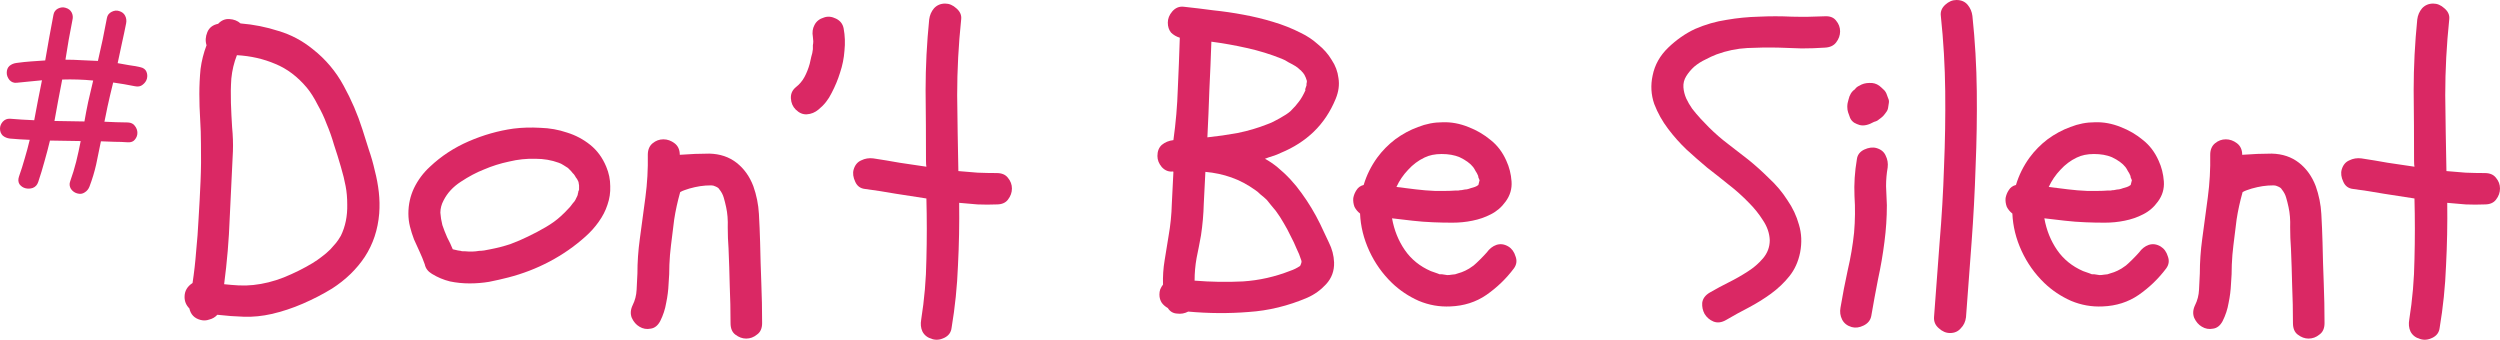 <svg width="390" height="53" viewBox="0 0 390 53" fill="none" xmlns="http://www.w3.org/2000/svg">
<path d="M59.157 33.314C58.949 35.832 58.201 38.082 56.912 40.063C55.624 42.003 53.919 43.655 51.799 45.017C50.386 45.884 48.869 46.668 47.248 47.37C45.627 48.072 44.005 48.608 42.384 48.98C40.929 49.31 39.495 49.455 38.082 49.413C36.71 49.372 35.318 49.269 33.904 49.104C33.572 49.475 33.156 49.723 32.657 49.847C32.2 50.012 31.743 50.032 31.285 49.909C30.329 49.661 29.747 49.062 29.54 48.113C29.041 47.618 28.791 47.019 28.791 46.317C28.791 45.409 29.207 44.687 30.038 44.15C30.288 42.499 30.475 40.847 30.599 39.196C30.766 37.545 30.89 35.873 30.974 34.181C31.098 32.199 31.202 30.238 31.285 28.298C31.369 26.358 31.389 24.397 31.348 22.416C31.348 21.177 31.306 19.897 31.223 18.576C31.14 17.255 31.098 15.955 31.098 14.675C31.098 13.354 31.161 12.054 31.285 10.774C31.452 9.495 31.764 8.256 32.221 7.059C32.013 6.399 32.054 5.717 32.345 5.016C32.636 4.314 33.198 3.88 34.029 3.715C34.528 3.179 35.11 2.931 35.775 2.972C36.481 3.014 37.063 3.241 37.521 3.653C39.557 3.818 41.532 4.211 43.444 4.83C45.398 5.408 47.185 6.357 48.806 7.678C50.802 9.247 52.402 11.146 53.608 13.375C54.813 15.563 55.79 17.833 56.538 20.186C56.871 21.218 57.203 22.271 57.536 23.344C57.91 24.418 58.222 25.512 58.471 26.626C58.762 27.741 58.97 28.855 59.095 29.97C59.219 31.085 59.24 32.199 59.157 33.314ZM48.744 41.054C49.285 40.724 49.763 40.393 50.178 40.063C50.636 39.733 51.093 39.341 51.55 38.887C51.924 38.474 52.215 38.144 52.423 37.896C52.631 37.648 52.88 37.277 53.171 36.781C53.878 35.337 54.21 33.706 54.169 31.89C54.169 30.858 54.086 29.908 53.919 29.041C53.753 28.133 53.504 27.122 53.171 26.007C52.839 24.851 52.485 23.716 52.111 22.601C51.779 21.445 51.384 20.331 50.926 19.258C50.594 18.349 50.137 17.379 49.555 16.347C49.014 15.274 48.453 14.386 47.871 13.685C46.416 11.951 44.774 10.712 42.945 9.969C41.116 9.185 39.121 8.731 36.959 8.607C36.502 9.763 36.211 10.981 36.087 12.26C36.003 13.499 35.983 14.758 36.024 16.038C36.066 17.317 36.128 18.597 36.211 19.877C36.336 21.157 36.378 22.395 36.336 23.592C36.17 27.101 36.003 30.569 35.837 33.995C35.712 37.421 35.422 40.868 34.964 44.336C35.712 44.418 36.461 44.48 37.209 44.522C37.999 44.563 38.768 44.542 39.516 44.46C41.096 44.294 42.675 43.902 44.255 43.283C45.876 42.623 47.372 41.88 48.744 41.054Z" fill="#DA2864"/>
<path d="M80.108 20.062C81.438 19.897 82.83 19.856 84.285 19.939C85.74 19.98 87.133 20.228 88.463 20.682C89.793 21.095 90.998 21.734 92.079 22.601C93.16 23.468 93.991 24.604 94.573 26.007C94.989 26.998 95.197 28.009 95.197 29.041C95.238 30.032 95.093 31.002 94.76 31.951C94.469 32.86 94.012 33.747 93.389 34.614C92.807 35.44 92.121 36.203 91.331 36.905C89.627 38.433 87.756 39.733 85.719 40.806C83.682 41.88 81.542 42.705 79.297 43.283C78.341 43.531 77.343 43.758 76.304 43.964C75.306 44.129 74.288 44.212 73.249 44.212C72.21 44.212 71.191 44.109 70.194 43.902C69.196 43.655 68.26 43.263 67.388 42.726C66.764 42.354 66.39 41.859 66.265 41.24C66.016 40.538 65.746 39.877 65.455 39.258C65.164 38.639 64.873 37.999 64.582 37.339C64.332 36.678 64.124 36.018 63.958 35.357C63.792 34.697 63.709 34.016 63.709 33.314C63.709 31.91 64 30.589 64.582 29.351C65.205 28.071 66.037 26.956 67.076 26.007C68.822 24.356 70.838 23.035 73.124 22.044C75.41 21.053 77.738 20.393 80.108 20.062ZM87.153 25.388C86.031 24.975 84.826 24.769 83.537 24.769C82.165 24.727 80.793 24.872 79.422 25.202C78.05 25.491 76.74 25.904 75.493 26.441C74.329 26.895 73.124 27.534 71.877 28.36C70.671 29.144 69.778 30.114 69.196 31.27C68.863 31.89 68.697 32.529 68.697 33.19C68.739 33.809 68.843 34.449 69.009 35.109C69.217 35.729 69.466 36.368 69.757 37.029C70.09 37.648 70.38 38.267 70.63 38.887C71.295 39.052 71.711 39.134 71.877 39.134C71.96 39.176 72.064 39.196 72.189 39.196C72.313 39.196 72.417 39.196 72.501 39.196C73.332 39.279 74.08 39.258 74.745 39.134C75.202 39.134 75.784 39.052 76.491 38.887C77.572 38.68 78.611 38.412 79.609 38.082C80.606 37.71 81.521 37.318 82.352 36.905C83.308 36.451 84.244 35.956 85.158 35.419C86.073 34.882 86.842 34.325 87.465 33.747C87.881 33.376 88.276 32.983 88.65 32.571C88.858 32.364 89.003 32.199 89.086 32.075C89.294 31.786 89.46 31.58 89.585 31.456C89.71 31.291 89.814 31.105 89.897 30.899C90.063 30.61 90.146 30.383 90.146 30.218C90.188 30.135 90.209 30.032 90.209 29.908C90.25 29.784 90.292 29.681 90.333 29.599V28.917C90.292 28.752 90.271 28.628 90.271 28.546C90.271 28.463 90.25 28.381 90.209 28.298C90.084 28.009 89.959 27.803 89.835 27.679C89.751 27.514 89.647 27.349 89.523 27.183C89.564 27.225 89.502 27.163 89.336 26.998C89.211 26.833 89.128 26.729 89.086 26.688L88.588 26.193C88.38 26.069 88.151 25.924 87.902 25.759C87.652 25.594 87.403 25.47 87.153 25.388Z" fill="#DA2864"/>
<path d="M99.437 42.664C99.437 40.889 99.561 39.093 99.811 37.277C100.102 35.089 100.393 32.922 100.684 30.775C100.975 28.587 101.1 26.378 101.058 24.149C101.058 23.365 101.307 22.767 101.806 22.354C102.305 21.941 102.866 21.734 103.49 21.734C104.113 21.734 104.695 21.941 105.236 22.354C105.776 22.767 106.046 23.365 106.046 24.149C107.667 24.026 109.205 23.964 110.66 23.964C112.323 24.005 113.736 24.48 114.9 25.388C116.064 26.296 116.937 27.514 117.519 29.041C118.018 30.445 118.309 31.89 118.392 33.376C118.475 34.862 118.538 36.348 118.579 37.834C118.621 39.939 118.683 42.045 118.766 44.15C118.849 46.214 118.891 48.299 118.891 50.404C118.891 51.23 118.621 51.828 118.08 52.2C117.581 52.613 117.02 52.819 116.397 52.819C115.815 52.819 115.254 52.613 114.713 52.2C114.214 51.828 113.965 51.23 113.965 50.404C113.965 48.423 113.923 46.482 113.84 44.583C113.799 42.684 113.736 40.744 113.653 38.763C113.57 37.69 113.529 36.596 113.529 35.481C113.57 34.325 113.487 33.273 113.279 32.323C113.154 31.745 113.03 31.25 112.905 30.837C112.78 30.383 112.552 29.949 112.219 29.537C112.136 29.371 111.949 29.227 111.658 29.103C111.409 28.979 111.18 28.917 110.972 28.917C110.349 28.917 109.767 28.959 109.226 29.041C108.686 29.124 108.125 29.248 107.543 29.413C107.293 29.495 107.044 29.578 106.794 29.66C106.545 29.743 106.316 29.846 106.109 29.97C105.693 31.456 105.381 32.88 105.173 34.243C105.007 35.564 104.841 36.905 104.674 38.267C104.55 39.258 104.467 40.27 104.425 41.302C104.425 42.292 104.383 43.283 104.3 44.274C104.259 45.265 104.134 46.255 103.926 47.246C103.76 48.237 103.448 49.186 102.991 50.094C102.617 50.796 102.118 51.188 101.494 51.271C100.871 51.395 100.289 51.292 99.749 50.961C99.25 50.672 98.855 50.218 98.564 49.599C98.314 48.98 98.356 48.319 98.689 47.618C99.063 46.874 99.271 46.07 99.312 45.203C99.354 44.336 99.395 43.489 99.437 42.664Z" fill="#DA2864"/>
<path d="M128.555 2.725C129.137 2.518 129.761 2.58 130.426 2.91C131.091 3.241 131.486 3.757 131.611 4.458C131.819 5.573 131.86 6.729 131.735 7.926C131.652 9.082 131.424 10.217 131.05 11.332C130.717 12.405 130.281 13.458 129.74 14.49C129.241 15.522 128.555 16.389 127.683 17.09C127.142 17.544 126.539 17.792 125.874 17.833C125.251 17.875 124.669 17.627 124.128 17.09C123.671 16.636 123.422 16.058 123.38 15.357C123.339 14.655 123.588 14.077 124.128 13.623C124.71 13.169 125.168 12.632 125.5 12.013C125.833 11.393 126.103 10.712 126.311 9.969C126.394 9.598 126.477 9.226 126.56 8.855C126.685 8.483 126.768 8.091 126.81 7.678C126.81 7.472 126.81 7.265 126.81 7.059C126.851 6.853 126.872 6.646 126.872 6.44L126.81 5.759C126.685 5.057 126.768 4.438 127.059 3.901C127.35 3.323 127.849 2.931 128.555 2.725Z" fill="#DA2864"/>
<path d="M155.492 26.998C156.282 26.998 156.864 27.245 157.238 27.741C157.653 28.236 157.861 28.794 157.861 29.413C157.861 30.032 157.653 30.61 157.238 31.146C156.864 31.642 156.282 31.89 155.492 31.89C154.494 31.931 153.497 31.931 152.499 31.89C151.543 31.807 150.587 31.724 149.631 31.642C149.672 34.903 149.61 38.164 149.444 41.425C149.319 44.687 148.986 47.927 148.446 51.147C148.363 51.849 147.989 52.365 147.324 52.695C146.659 53.025 146.014 53.087 145.391 52.881C144.684 52.675 144.185 52.282 143.894 51.704C143.645 51.168 143.582 50.548 143.707 49.847C144.206 46.709 144.476 43.572 144.518 40.435C144.601 37.297 144.601 34.139 144.518 30.961C142.938 30.713 141.338 30.465 139.717 30.218C138.095 29.929 136.495 29.681 134.915 29.475C134.209 29.392 133.71 29.02 133.419 28.36C133.086 27.658 133.003 27.018 133.17 26.441C133.377 25.739 133.772 25.264 134.354 25.016C134.936 24.727 135.56 24.624 136.225 24.707C137.597 24.913 138.968 25.14 140.34 25.388C141.712 25.594 143.104 25.801 144.518 26.007C144.476 25.801 144.455 25.491 144.455 25.078C144.455 21.363 144.435 17.689 144.393 14.056C144.393 10.423 144.58 6.749 144.954 3.034C145.037 2.374 145.287 1.796 145.702 1.3C146.16 0.805 146.742 0.557 147.448 0.557C148.072 0.557 148.654 0.805 149.194 1.3C149.776 1.796 150.026 2.374 149.942 3.034C149.527 6.997 149.319 10.94 149.319 14.861C149.36 18.742 149.423 22.684 149.506 26.688C150.504 26.771 151.501 26.853 152.499 26.936C153.497 26.977 154.494 26.998 155.492 26.998Z" fill="#DA2864"/>
<path d="M182.989 26.75C182.324 26.833 181.742 26.606 181.243 26.069C180.786 25.532 180.558 24.954 180.558 24.335C180.558 23.592 180.786 23.014 181.243 22.601C181.742 22.189 182.345 21.941 183.052 21.858C183.426 19.175 183.654 16.512 183.738 13.87C183.862 11.228 183.966 8.566 184.049 5.883C183.509 5.717 183.052 5.449 182.678 5.078C182.345 4.665 182.179 4.149 182.179 3.53C182.179 2.91 182.407 2.332 182.865 1.796C183.363 1.218 183.966 0.97 184.673 1.053C186.211 1.218 187.749 1.404 189.287 1.61C190.867 1.775 192.425 2.002 193.963 2.291C195.543 2.58 197.081 2.952 198.577 3.406C200.116 3.86 201.57 4.438 202.942 5.139C203.898 5.594 204.792 6.192 205.623 6.935C206.496 7.637 207.203 8.442 207.743 9.35C208.325 10.217 208.679 11.166 208.803 12.198C208.97 13.23 208.824 14.304 208.367 15.418C207.535 17.441 206.392 19.154 204.937 20.558C203.524 21.92 201.82 23.014 199.825 23.84C199.409 24.046 198.993 24.211 198.577 24.335C198.162 24.459 197.746 24.604 197.33 24.769C197.954 25.099 198.598 25.532 199.263 26.069C200.718 27.266 201.986 28.628 203.067 30.156C204.148 31.642 205.104 33.231 205.935 34.924C206.392 35.873 206.85 36.843 207.307 37.834C207.806 38.825 208.076 39.857 208.117 40.93C208.159 42.251 207.743 43.386 206.87 44.336C206.039 45.244 205.062 45.946 203.94 46.441C200.947 47.721 197.892 48.464 194.774 48.67C191.698 48.918 188.559 48.897 185.359 48.608C184.818 48.897 184.236 49.001 183.613 48.918C182.989 48.877 182.511 48.588 182.179 48.051C181.805 47.845 181.493 47.576 181.243 47.246C180.994 46.874 180.869 46.441 180.869 45.946C180.869 45.657 180.911 45.388 180.994 45.141C181.119 44.852 181.264 44.604 181.431 44.398C181.389 43.118 181.472 41.859 181.68 40.62C181.888 39.341 182.096 38.061 182.303 36.781C182.594 35.13 182.761 33.479 182.802 31.828C182.885 30.135 182.969 28.463 183.052 26.812L182.989 26.75ZM188.975 6.502C188.892 8.979 188.788 11.476 188.663 13.994C188.58 16.471 188.476 18.948 188.352 21.425C189.931 21.26 191.511 21.033 193.09 20.744C194.712 20.413 196.25 19.959 197.705 19.381C198.286 19.175 198.931 18.865 199.637 18.453C200.386 18.04 200.947 17.668 201.321 17.338C201.903 16.76 202.339 16.265 202.63 15.852C202.963 15.439 203.316 14.82 203.69 13.994C203.607 14.118 203.586 14.077 203.628 13.87C203.711 13.664 203.774 13.478 203.815 13.313C203.815 13.272 203.815 13.189 203.815 13.065C203.857 12.9 203.877 12.756 203.877 12.632C203.753 12.219 203.649 11.951 203.566 11.827C203.524 11.703 203.462 11.6 203.379 11.517C203.379 11.476 203.296 11.373 203.129 11.208C203.005 11.043 202.901 10.94 202.817 10.898C202.61 10.692 202.381 10.506 202.132 10.341C201.799 10.134 201.425 9.928 201.009 9.722C200.635 9.474 200.282 9.288 199.949 9.164C198.203 8.463 196.395 7.905 194.525 7.492C192.696 7.08 190.846 6.749 188.975 6.502ZM187.354 36.719C187.146 37.875 186.918 39.052 186.668 40.249C186.46 41.405 186.356 42.581 186.356 43.779C188.892 43.985 191.407 44.026 193.901 43.902C196.437 43.737 198.91 43.18 201.321 42.23C201.82 42.065 202.319 41.818 202.817 41.487C203.025 41.075 203.088 40.786 203.005 40.62C202.797 39.96 202.547 39.341 202.256 38.763C202.007 38.144 201.695 37.483 201.321 36.781C200.988 36.08 200.635 35.419 200.261 34.8C199.887 34.139 199.471 33.499 199.014 32.88L198.39 32.137L197.642 31.208C197.351 30.919 197.019 30.631 196.645 30.341C196.312 30.011 196.042 29.784 195.834 29.66C194.628 28.794 193.381 28.133 192.093 27.679C190.804 27.225 189.453 26.936 188.04 26.812C187.957 28.463 187.874 30.114 187.79 31.766C187.749 33.417 187.603 35.068 187.354 36.719Z" fill="#DA2864"/>
<path d="M214.852 24.583C215.641 23.509 216.577 22.56 217.657 21.734C218.78 20.909 219.964 20.269 221.211 19.815C222.459 19.32 223.747 19.072 225.077 19.072C226.408 19.03 227.738 19.278 229.068 19.815C230.357 20.31 231.52 20.991 232.56 21.858C233.599 22.684 234.409 23.757 234.991 25.078C235.449 26.069 235.719 27.142 235.802 28.298C235.885 29.454 235.573 30.507 234.867 31.456C234.243 32.323 233.474 32.983 232.56 33.438C231.687 33.892 230.731 34.222 229.691 34.428C228.694 34.635 227.655 34.738 226.574 34.738C225.535 34.738 224.537 34.717 223.581 34.676C222.5 34.635 221.419 34.552 220.339 34.428C219.299 34.304 218.239 34.181 217.159 34.057C217.491 35.914 218.156 37.566 219.154 39.011C220.151 40.455 221.502 41.549 223.207 42.292C223.664 42.458 224.017 42.581 224.267 42.664C224.391 42.705 224.495 42.746 224.579 42.788C224.703 42.788 224.828 42.788 224.953 42.788C225.285 42.829 225.555 42.87 225.763 42.912C226.013 42.912 226.241 42.891 226.449 42.85C226.74 42.808 226.927 42.788 227.01 42.788C227.135 42.746 227.26 42.705 227.384 42.664C227.842 42.54 228.237 42.396 228.569 42.23C228.943 42.065 229.38 41.797 229.878 41.425C230.128 41.219 230.46 40.909 230.876 40.497C231.292 40.084 231.645 39.712 231.936 39.382C232.352 38.804 232.851 38.412 233.433 38.206C234.056 37.999 234.68 38.082 235.303 38.453C235.844 38.783 236.218 39.3 236.426 40.001C236.675 40.662 236.592 41.281 236.176 41.859C234.971 43.469 233.537 44.852 231.874 46.008C230.253 47.122 228.382 47.721 226.262 47.803C224.558 47.886 222.916 47.597 221.336 46.937C219.757 46.235 218.364 45.306 217.159 44.15C215.662 42.705 214.477 41.033 213.604 39.134C212.732 37.235 212.253 35.295 212.17 33.314C211.796 33.025 211.505 32.674 211.297 32.261C211.131 31.807 211.069 31.353 211.11 30.899C211.193 30.445 211.36 30.032 211.609 29.66C211.859 29.248 212.233 28.979 212.732 28.855C213.189 27.328 213.895 25.904 214.852 24.583ZM229.816 26.069C229.359 25.491 228.652 24.975 227.696 24.521C226.906 24.191 225.971 24.026 224.89 24.026C223.851 24.026 222.957 24.211 222.209 24.583C221.253 25.037 220.401 25.677 219.653 26.502C218.904 27.287 218.302 28.174 217.844 29.165C218.842 29.289 219.84 29.413 220.837 29.537C221.835 29.66 222.833 29.743 223.83 29.784C224.371 29.784 224.911 29.784 225.451 29.784C225.992 29.784 226.532 29.764 227.073 29.722C227.239 29.722 227.384 29.722 227.509 29.722C227.675 29.681 227.842 29.66 228.008 29.66C228.382 29.578 228.652 29.537 228.818 29.537C229.026 29.495 229.234 29.433 229.442 29.351C229.608 29.309 229.816 29.248 230.066 29.165C230.273 29.082 230.398 29.02 230.44 28.979C230.481 28.938 230.544 28.897 230.627 28.855L230.814 28.112C230.731 27.947 230.668 27.803 230.627 27.679C230.627 27.514 230.585 27.369 230.502 27.245C230.46 27.122 230.357 26.936 230.19 26.688C230.066 26.441 229.941 26.234 229.816 26.069Z" fill="#DA2864"/>
<path d="M272.839 31.642C271.842 30.61 270.782 29.66 269.659 28.794C268.537 27.885 267.415 26.998 266.292 26.131C265.212 25.223 264.152 24.294 263.112 23.344C262.073 22.354 261.117 21.28 260.244 20.125C259.33 18.927 258.602 17.627 258.062 16.223C257.563 14.779 257.48 13.293 257.812 11.765C258.145 10.114 258.956 8.669 260.244 7.431C261.533 6.192 262.925 5.222 264.422 4.52C266.043 3.818 267.685 3.344 269.348 3.096C271.01 2.807 272.694 2.642 274.398 2.601C276.103 2.518 277.807 2.518 279.511 2.601C281.257 2.642 282.982 2.621 284.686 2.539C285.476 2.498 286.058 2.725 286.432 3.22C286.848 3.715 287.056 4.273 287.056 4.892C287.056 5.511 286.848 6.089 286.432 6.626C286.058 7.121 285.476 7.389 284.686 7.431C283.481 7.513 282.275 7.554 281.07 7.554C279.906 7.513 278.721 7.472 277.516 7.431C275.895 7.389 274.253 7.41 272.59 7.492C270.969 7.575 269.368 7.905 267.789 8.483C267.249 8.69 266.667 8.958 266.043 9.288C265.419 9.577 264.838 9.949 264.297 10.403C263.798 10.857 263.383 11.352 263.05 11.889C262.718 12.426 262.572 13.004 262.614 13.623C262.655 14.201 262.801 14.779 263.05 15.357C263.299 15.893 263.611 16.43 263.985 16.966C264.401 17.503 264.838 18.019 265.295 18.515C265.752 19.01 266.189 19.464 266.604 19.877C267.56 20.826 268.558 21.693 269.597 22.477C270.636 23.262 271.676 24.067 272.715 24.892C273.796 25.759 274.876 26.729 275.957 27.803C277.079 28.835 278.035 29.97 278.825 31.208C279.657 32.406 280.259 33.685 280.634 35.047C281.049 36.41 281.112 37.855 280.821 39.382C280.53 40.827 279.968 42.065 279.137 43.097C278.347 44.088 277.391 44.996 276.269 45.822C275.188 46.606 274.024 47.329 272.777 47.989C271.572 48.608 270.408 49.248 269.285 49.909C268.579 50.322 267.914 50.404 267.29 50.156C266.708 49.909 266.251 49.517 265.918 48.98C265.627 48.443 265.503 47.865 265.544 47.246C265.627 46.586 266.022 46.049 266.729 45.636C267.727 45.058 268.724 44.522 269.722 44.026C270.719 43.531 271.696 42.974 272.652 42.354C273.567 41.776 274.357 41.095 275.022 40.311C275.728 39.485 276.082 38.536 276.082 37.462C276.04 36.389 275.687 35.357 275.022 34.366C274.398 33.376 273.671 32.468 272.839 31.642Z" fill="#DA2864"/>
<path d="M287.118 47.989C287.451 46.008 287.825 44.067 288.241 42.169C288.698 40.228 289.03 38.267 289.238 36.286C289.404 34.346 289.425 32.447 289.301 30.589C289.217 28.69 289.342 26.771 289.675 24.831C289.758 24.17 290.132 23.675 290.797 23.344C291.504 23.014 292.148 22.932 292.73 23.097C293.437 23.303 293.915 23.695 294.164 24.273C294.455 24.851 294.559 25.47 294.476 26.131C294.31 27.08 294.226 28.05 294.226 29.041C294.268 30.032 294.31 31.023 294.351 32.013C294.351 33.912 294.226 35.811 293.977 37.71C293.728 39.692 293.395 41.632 292.979 43.531C292.605 45.43 292.252 47.349 291.919 49.289C291.795 49.95 291.4 50.445 290.735 50.776C290.07 51.106 289.446 51.188 288.864 51.023C288.157 50.817 287.659 50.425 287.368 49.847C287.077 49.269 286.993 48.65 287.118 47.989ZM290.111 19.505C289.82 19.423 289.529 19.299 289.238 19.134C288.947 18.927 288.739 18.68 288.615 18.391C288.49 18.06 288.386 17.771 288.303 17.524C288.22 17.276 288.178 16.987 288.178 16.657C288.178 16.285 288.241 15.914 288.365 15.542C288.532 14.799 288.864 14.263 289.363 13.932C289.529 13.685 289.758 13.499 290.049 13.375C290.506 13.086 291.026 12.942 291.608 12.942C292.19 12.9 292.709 13.045 293.166 13.375C293.374 13.54 293.582 13.726 293.79 13.932C293.998 14.098 294.164 14.325 294.289 14.614C294.372 14.82 294.455 15.047 294.538 15.295C294.663 15.542 294.704 15.79 294.663 16.038C294.621 16.327 294.58 16.595 294.538 16.843C294.497 17.09 294.393 17.317 294.226 17.524C294.019 17.813 293.852 18.019 293.728 18.143C293.603 18.267 293.395 18.432 293.104 18.638C292.938 18.803 292.688 18.927 292.356 19.01C291.483 19.505 290.735 19.67 290.111 19.505Z" fill="#DA2864"/>
<path d="M305.2 0C305.949 0 306.531 0.248 306.946 0.743C307.362 1.238 307.611 1.816 307.695 2.477C308.11 6.399 308.339 10.32 308.38 14.242C308.422 18.164 308.36 22.085 308.193 26.007C308.069 29.929 307.861 33.85 307.57 37.772C307.279 41.694 306.988 45.595 306.697 49.475C306.614 50.177 306.344 50.755 305.886 51.209C305.471 51.704 304.909 51.952 304.203 51.952C303.579 51.952 302.997 51.704 302.457 51.209C301.917 50.755 301.667 50.177 301.709 49.475C302 45.595 302.291 41.694 302.582 37.772C302.914 33.85 303.143 29.929 303.268 26.007C303.434 22.085 303.496 18.164 303.455 14.242C303.413 10.32 303.184 6.399 302.769 2.477C302.686 1.816 302.914 1.238 303.455 0.743C303.995 0.248 304.577 0 305.2 0Z" fill="#DA2864"/>
<path d="M316.611 24.583C317.401 23.509 318.336 22.56 319.417 21.734C320.539 20.909 321.724 20.269 322.971 19.815C324.218 19.32 325.507 19.072 326.837 19.072C328.167 19.03 329.497 19.278 330.827 19.815C332.116 20.31 333.28 20.991 334.319 21.858C335.358 22.684 336.169 23.757 336.751 25.078C337.208 26.069 337.478 27.142 337.561 28.298C337.645 29.454 337.333 30.507 336.626 31.456C336.003 32.323 335.234 32.983 334.319 33.438C333.446 33.892 332.49 34.222 331.451 34.428C330.453 34.635 329.414 34.738 328.333 34.738C327.294 34.738 326.296 34.717 325.34 34.676C324.26 34.635 323.179 34.552 322.098 34.428C321.059 34.304 319.999 34.181 318.918 34.057C319.251 35.914 319.916 37.566 320.913 39.011C321.911 40.455 323.262 41.549 324.966 42.292C325.423 42.458 325.777 42.581 326.026 42.664C326.151 42.705 326.255 42.746 326.338 42.788C326.463 42.788 326.587 42.788 326.712 42.788C327.045 42.829 327.315 42.87 327.523 42.912C327.772 42.912 328.001 42.891 328.209 42.85C328.5 42.808 328.687 42.788 328.77 42.788C328.894 42.746 329.019 42.705 329.144 42.664C329.601 42.54 329.996 42.396 330.329 42.23C330.703 42.065 331.139 41.797 331.638 41.425C331.887 41.219 332.22 40.909 332.636 40.497C333.051 40.084 333.405 39.712 333.696 39.382C334.111 38.804 334.61 38.412 335.192 38.206C335.816 37.999 336.439 38.082 337.063 38.453C337.603 38.783 337.977 39.3 338.185 40.001C338.434 40.662 338.351 41.281 337.936 41.859C336.73 43.469 335.296 44.852 333.633 46.008C332.012 47.122 330.142 47.721 328.022 47.803C326.317 47.886 324.675 47.597 323.096 46.937C321.516 46.235 320.124 45.306 318.918 44.15C317.422 42.705 316.237 41.033 315.364 39.134C314.491 37.235 314.013 35.295 313.93 33.314C313.556 33.025 313.265 32.674 313.057 32.261C312.891 31.807 312.828 31.353 312.87 30.899C312.953 30.445 313.119 30.032 313.369 29.66C313.618 29.248 313.992 28.979 314.491 28.855C314.948 27.328 315.655 25.904 316.611 24.583ZM331.576 26.069C331.118 25.491 330.412 24.975 329.456 24.521C328.666 24.191 327.731 24.026 326.65 24.026C325.611 24.026 324.717 24.211 323.969 24.583C323.013 25.037 322.16 25.677 321.412 26.502C320.664 27.287 320.061 28.174 319.604 29.165C320.602 29.289 321.599 29.413 322.597 29.537C323.594 29.66 324.592 29.743 325.59 29.784C326.13 29.784 326.671 29.784 327.211 29.784C327.751 29.784 328.292 29.764 328.832 29.722C328.998 29.722 329.144 29.722 329.269 29.722C329.435 29.681 329.601 29.66 329.767 29.66C330.142 29.578 330.412 29.537 330.578 29.537C330.786 29.495 330.994 29.433 331.201 29.351C331.368 29.309 331.576 29.248 331.825 29.165C332.033 29.082 332.158 29.02 332.199 28.979C332.241 28.938 332.303 28.897 332.386 28.855L332.573 28.112C332.49 27.947 332.428 27.803 332.386 27.679C332.386 27.514 332.345 27.369 332.261 27.245C332.22 27.122 332.116 26.936 331.95 26.688C331.825 26.441 331.7 26.234 331.576 26.069Z" fill="#DA2864"/>
<path d="M343.173 42.664C343.173 40.889 343.298 39.093 343.547 37.277C343.838 35.089 344.129 32.922 344.42 30.775C344.711 28.587 344.836 26.378 344.794 24.149C344.794 23.365 345.044 22.767 345.543 22.354C346.041 21.941 346.603 21.734 347.226 21.734C347.85 21.734 348.432 21.941 348.972 22.354C349.512 22.767 349.783 23.365 349.783 24.149C351.404 24.026 352.942 23.964 354.397 23.964C356.059 24.005 357.473 24.48 358.637 25.388C359.801 26.296 360.673 27.514 361.255 29.041C361.754 30.445 362.045 31.89 362.128 33.376C362.212 34.862 362.274 36.348 362.315 37.834C362.357 39.939 362.419 42.045 362.503 44.15C362.586 46.214 362.627 48.299 362.627 50.404C362.627 51.23 362.357 51.828 361.817 52.2C361.318 52.613 360.757 52.819 360.133 52.819C359.551 52.819 358.99 52.613 358.45 52.2C357.951 51.828 357.701 51.23 357.701 50.404C357.701 48.423 357.66 46.482 357.577 44.583C357.535 42.684 357.473 40.744 357.39 38.763C357.306 37.69 357.265 36.596 357.265 35.481C357.306 34.325 357.223 33.273 357.015 32.323C356.891 31.745 356.766 31.25 356.641 30.837C356.517 30.383 356.288 29.949 355.955 29.537C355.872 29.371 355.685 29.227 355.394 29.103C355.145 28.979 354.916 28.917 354.708 28.917C354.085 28.917 353.503 28.959 352.963 29.041C352.422 29.124 351.861 29.248 351.279 29.413C351.03 29.495 350.78 29.578 350.531 29.66C350.281 29.743 350.053 29.846 349.845 29.97C349.429 31.456 349.117 32.88 348.91 34.243C348.743 35.564 348.577 36.905 348.411 38.267C348.286 39.258 348.203 40.27 348.161 41.302C348.161 42.292 348.12 43.283 348.037 44.274C347.995 45.265 347.87 46.255 347.663 47.246C347.496 48.237 347.185 49.186 346.727 50.094C346.353 50.796 345.854 51.188 345.231 51.271C344.607 51.395 344.025 51.292 343.485 50.961C342.986 50.672 342.591 50.218 342.3 49.599C342.051 48.98 342.092 48.319 342.425 47.618C342.799 46.874 343.007 46.07 343.048 45.203C343.09 44.336 343.132 43.489 343.173 42.664Z" fill="#DA2864"/>
<path d="M387.631 26.998C388.42 26.998 389.002 27.245 389.376 27.741C389.792 28.236 390 28.794 390 29.413C390 30.032 389.792 30.61 389.376 31.146C389.002 31.642 388.42 31.89 387.631 31.89C386.633 31.931 385.635 31.931 384.638 31.89C383.682 31.807 382.726 31.724 381.769 31.642C381.811 34.903 381.749 38.164 381.582 41.425C381.458 44.687 381.125 47.927 380.585 51.147C380.502 51.849 380.128 52.365 379.462 52.695C378.797 53.025 378.153 53.087 377.529 52.881C376.823 52.675 376.324 52.282 376.033 51.704C375.784 51.168 375.721 50.548 375.846 49.847C376.345 46.709 376.615 43.572 376.657 40.435C376.74 37.297 376.74 34.139 376.657 30.961C375.077 30.713 373.477 30.465 371.855 30.218C370.234 29.929 368.634 29.681 367.054 29.475C366.348 29.392 365.849 29.02 365.558 28.36C365.225 27.658 365.142 27.018 365.308 26.441C365.516 25.739 365.911 25.264 366.493 25.016C367.075 24.727 367.699 24.624 368.364 24.707C369.735 24.913 371.107 25.14 372.479 25.388C373.851 25.594 375.243 25.801 376.657 26.007C376.615 25.801 376.594 25.491 376.594 25.078C376.594 21.363 376.573 17.689 376.532 14.056C376.532 10.423 376.719 6.749 377.093 3.034C377.176 2.374 377.426 1.796 377.841 1.3C378.298 0.805 378.88 0.557 379.587 0.557C380.211 0.557 380.793 0.805 381.333 1.3C381.915 1.796 382.164 2.374 382.081 3.034C381.666 6.997 381.458 10.94 381.458 14.861C381.499 18.742 381.562 22.684 381.645 26.688C382.642 26.771 383.64 26.853 384.638 26.936C385.635 26.977 386.633 26.998 387.631 26.998Z" fill="#DA2864"/>
<path d="M5.962 28.391C5.807 28.855 5.521 29.165 5.105 29.32C4.715 29.449 4.326 29.462 3.936 29.358C3.572 29.255 3.274 29.049 3.04 28.739C2.832 28.404 2.806 28.004 2.962 27.54C3.299 26.585 3.598 25.643 3.858 24.714C4.144 23.76 4.404 22.792 4.637 21.812C4.118 21.786 3.598 21.76 3.079 21.734C2.585 21.709 2.078 21.67 1.559 21.618C1.117 21.567 0.74 21.412 0.429 21.154C0.143 20.87 0 20.509 0 20.07C0 19.683 0.143 19.322 0.429 18.987C0.74 18.651 1.117 18.497 1.559 18.522C2.78 18.625 4.04 18.703 5.339 18.755C5.547 17.722 5.742 16.69 5.923 15.658C6.131 14.626 6.339 13.581 6.547 12.524C5.872 12.575 5.209 12.64 4.56 12.717C3.91 12.769 3.261 12.833 2.611 12.911C2.169 12.962 1.793 12.82 1.481 12.485C1.195 12.124 1.052 11.75 1.052 11.363C1.052 10.898 1.195 10.537 1.481 10.279C1.793 10.021 2.169 9.866 2.611 9.815C3.364 9.711 4.105 9.634 4.832 9.582C5.56 9.531 6.3 9.479 7.054 9.428C7.261 8.215 7.469 7.028 7.677 5.867C7.885 4.68 8.106 3.493 8.34 2.307C8.418 1.868 8.651 1.545 9.041 1.339C9.457 1.133 9.86 1.094 10.249 1.223C10.691 1.352 11.003 1.597 11.184 1.958C11.366 2.319 11.405 2.706 11.301 3.119C11.094 4.151 10.899 5.183 10.717 6.215C10.561 7.247 10.392 8.279 10.21 9.311C11.042 9.311 11.873 9.337 12.704 9.389C13.562 9.415 14.419 9.453 15.276 9.505C15.536 8.396 15.783 7.286 16.017 6.177C16.251 5.067 16.471 3.945 16.679 2.81C16.757 2.371 17.004 2.049 17.42 1.842C17.835 1.636 18.225 1.597 18.589 1.726C19.03 1.855 19.342 2.1 19.524 2.461C19.706 2.823 19.758 3.21 19.68 3.622C19.472 4.68 19.251 5.725 19.017 6.757C18.81 7.789 18.589 8.821 18.355 9.853C18.953 9.956 19.537 10.06 20.109 10.163C20.68 10.24 21.265 10.344 21.862 10.473C22.356 10.576 22.681 10.808 22.837 11.169C22.992 11.53 23.018 11.904 22.915 12.291C22.811 12.653 22.59 12.962 22.252 13.22C21.94 13.478 21.538 13.556 21.044 13.452C19.901 13.22 18.771 13.027 17.654 12.872C17.498 13.517 17.342 14.162 17.186 14.807C17.056 15.426 16.913 16.058 16.757 16.703C16.679 17.09 16.601 17.477 16.523 17.864C16.445 18.226 16.368 18.6 16.29 18.987C16.913 19.012 17.524 19.038 18.121 19.064C18.745 19.064 19.355 19.077 19.953 19.103C20.447 19.129 20.81 19.309 21.044 19.645C21.304 19.98 21.434 20.341 21.434 20.728C21.434 21.115 21.304 21.463 21.044 21.773C20.81 22.083 20.447 22.225 19.953 22.199C19.251 22.147 18.55 22.121 17.848 22.121C17.147 22.096 16.445 22.07 15.744 22.044C15.51 23.257 15.263 24.456 15.004 25.643C14.744 26.804 14.393 27.965 13.951 29.126C13.796 29.513 13.549 29.81 13.211 30.016C12.873 30.249 12.483 30.3 12.042 30.171C11.652 30.068 11.327 29.836 11.068 29.475C10.834 29.088 10.795 28.688 10.951 28.275C11.314 27.269 11.626 26.25 11.886 25.218C12.146 24.16 12.38 23.089 12.587 22.005C11.782 21.98 10.977 21.967 10.171 21.967C9.392 21.967 8.599 21.954 7.794 21.928C7.534 23.012 7.248 24.095 6.937 25.179C6.651 26.237 6.326 27.307 5.962 28.391ZM9.704 12.408C9.496 13.491 9.288 14.575 9.08 15.658C8.898 16.716 8.703 17.787 8.496 18.871C9.275 18.871 10.054 18.884 10.834 18.909C11.613 18.909 12.393 18.922 13.172 18.948C13.276 18.432 13.367 17.929 13.445 17.439C13.549 16.923 13.653 16.407 13.757 15.891C13.886 15.323 14.016 14.768 14.146 14.226C14.276 13.659 14.406 13.104 14.536 12.562C13.731 12.485 12.925 12.433 12.12 12.408C11.314 12.382 10.509 12.382 9.704 12.408Z" fill="#DA2864"/>
</svg>
